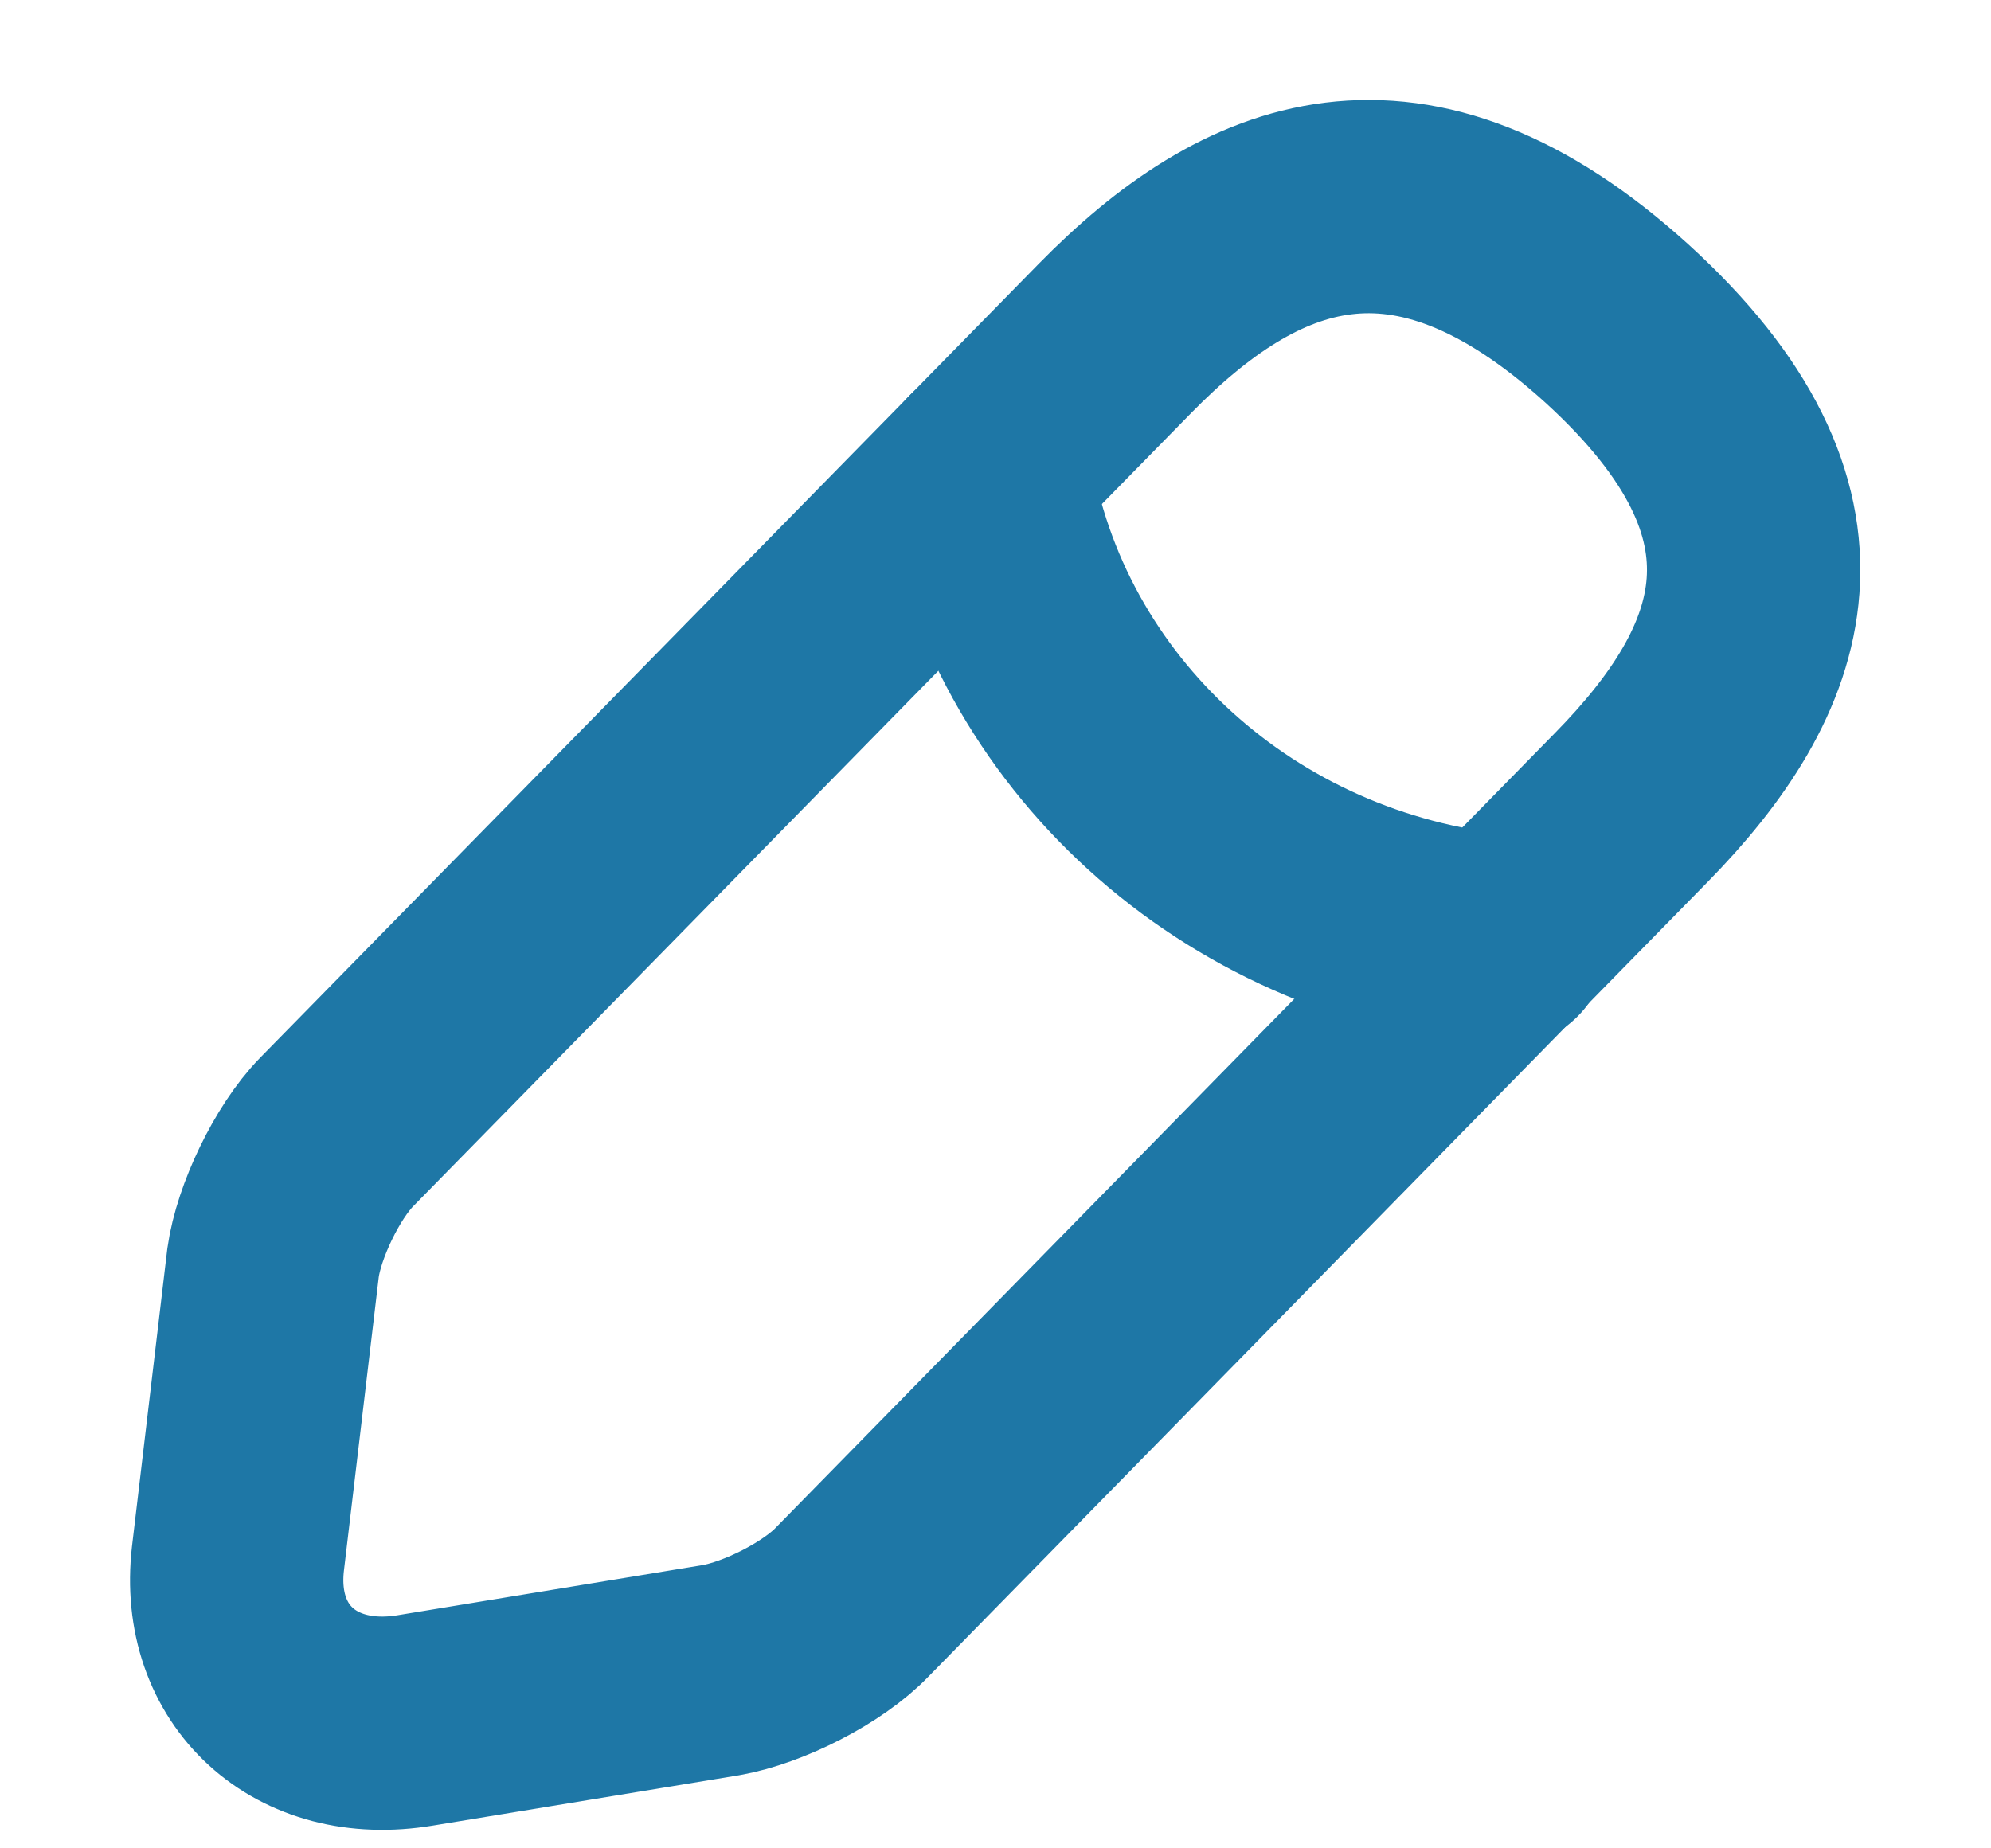 <svg width="14" height="13" viewBox="0 0 14 13" fill="none" xmlns="http://www.w3.org/2000/svg">
<g id="vuesax/linear/edit-2">
<g id="edit-2">
<g id="Group 22830">
<path id="Vector" d="M7.842 2.378L2.367 7.962C2.16 8.174 1.96 8.592 1.92 8.881L1.673 10.963C1.587 11.715 2.147 12.229 2.92 12.1L5.068 11.747C5.368 11.695 5.788 11.483 5.995 11.265L11.469 5.681C12.416 4.717 12.843 3.618 11.369 2.275C9.902 0.945 8.789 1.414 7.842 2.378Z" stroke="#1E77A6" stroke-width="1.5" stroke-miterlimit="10" stroke-linecap="round" stroke-linejoin="round"/>
<path id="Vector_2" d="M6.928 3.31C7.215 5.083 8.708 6.439 10.562 6.619" stroke="#1E77A6" stroke-width="1.5" stroke-miterlimit="10" stroke-linecap="round" stroke-linejoin="round"/>
</g>
</g>
</g>
</svg>
